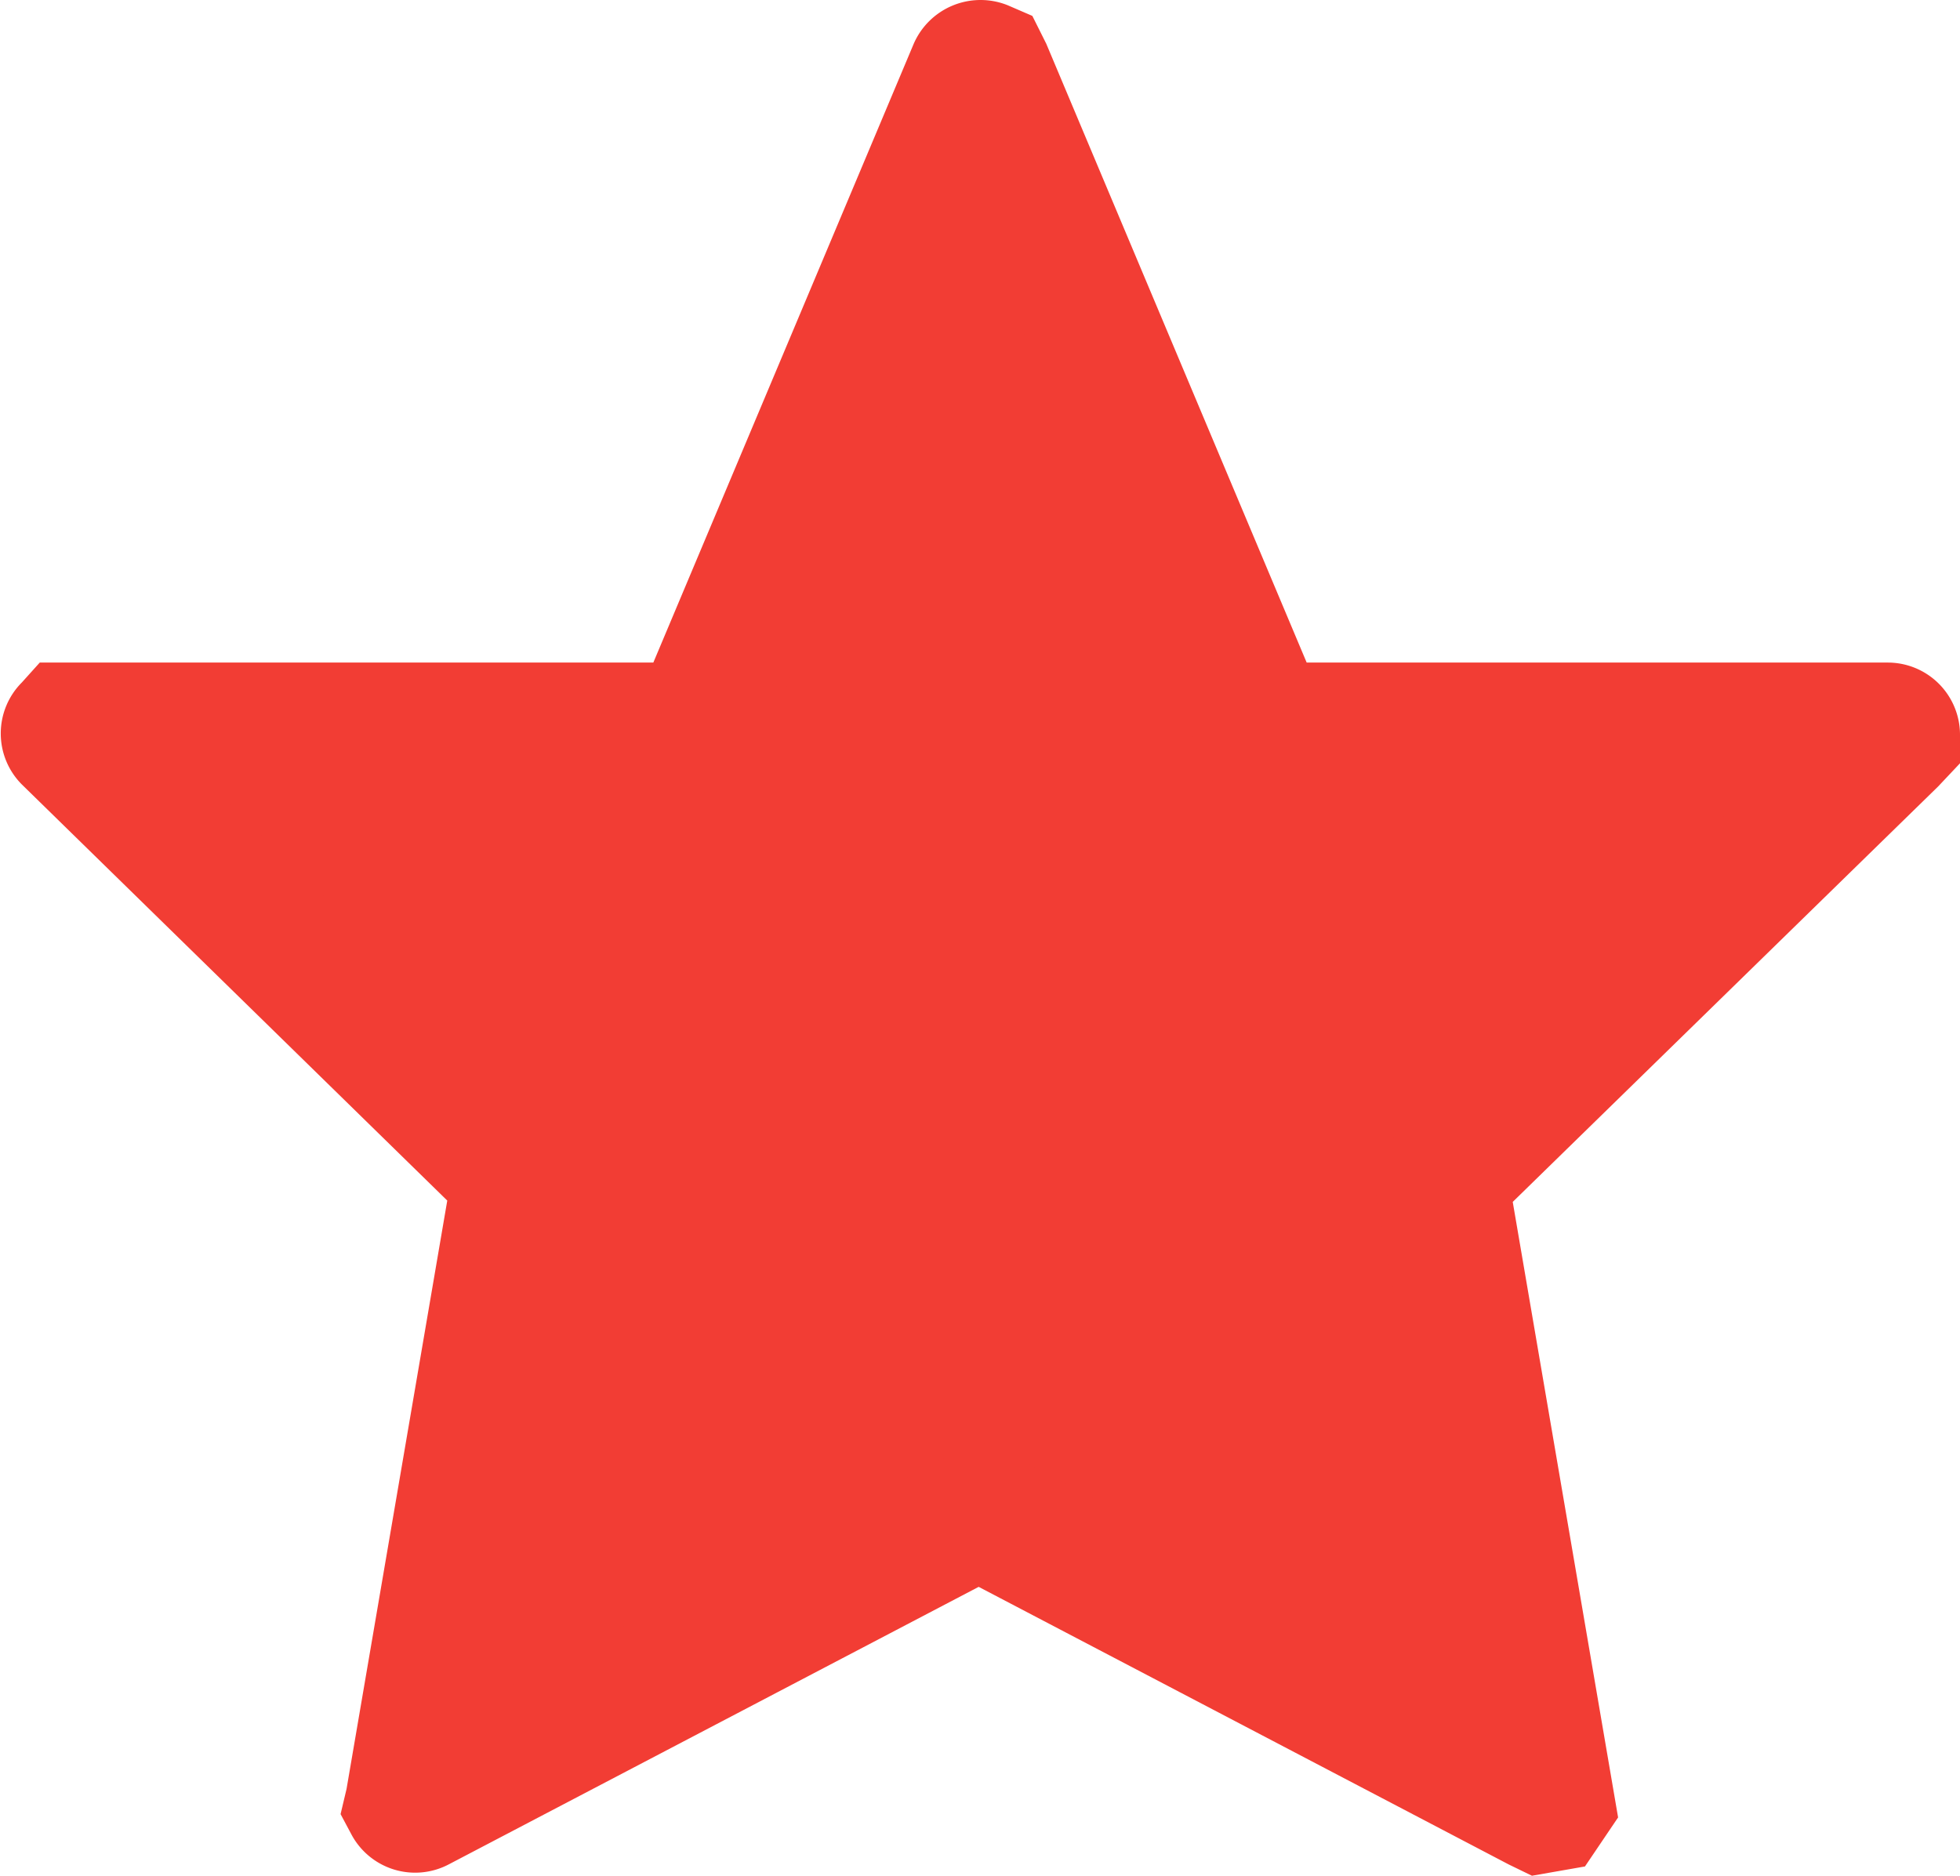 <svg xmlns="http://www.w3.org/2000/svg" viewBox="0 0 29.58 28.31"><defs><style>.cls-1{fill:#f23d34;}</style></defs><title>Asset 24</title><g id="Layer_2" data-name="Layer 2"><g id="Layer_1-2" data-name="Layer 1"><path class="cls-1" d="M14.75,22.84l-8.4,4.41a.1.1,0,0,1-.13,0s0,0,0-.06l1.6-9.36a.06.06,0,0,0,0-.07L1,11.13A.09.09,0,0,1,1,11a.09.09,0,0,1,.07,0h9.37a.08.08,0,0,0,.08-.05l4.17-9.87a.08.08,0,0,1,.11,0s0,0,0,0L19,10.92a.08.08,0,0,0,.08.05h9.37a.09.09,0,0,1,.09.09.09.09,0,0,1,0,.07l-6.77,6.6a.07.07,0,0,0,0,.07l1.6,9.36a.08.08,0,0,1-.07.1.07.07,0,0,1-.06,0l-8.4-4.41A.06.06,0,0,0,14.75,22.84Z"/><path class="cls-1" d="M23.12,28.31l-.35-.17-8-4.19-8,4.19a1.09,1.09,0,0,1-1.47-.46l-.16-.3L5.23,27l1.52-8.88L.33,11.84a1.09,1.09,0,0,1,0-1.54L.6,10l.49,0H9.86L13.79.66A1.1,1.1,0,0,1,15.21.08l.37.16.21.42L19.72,10h8.77a1.09,1.09,0,0,1,1.09,1.09v.43l-.33.35-6.42,6.27,1.59,9.29-.5.74ZM3.33,12l5.54,5.4-.06.6-1.3,7.54,7.24-3.8.54.24,6.78,3.56-1.38-8,.39-.44,5.17-5H18.46l-.34-.66L14.79,3.43l-3.58,8.49-.75.05Z"/></g></g></svg>